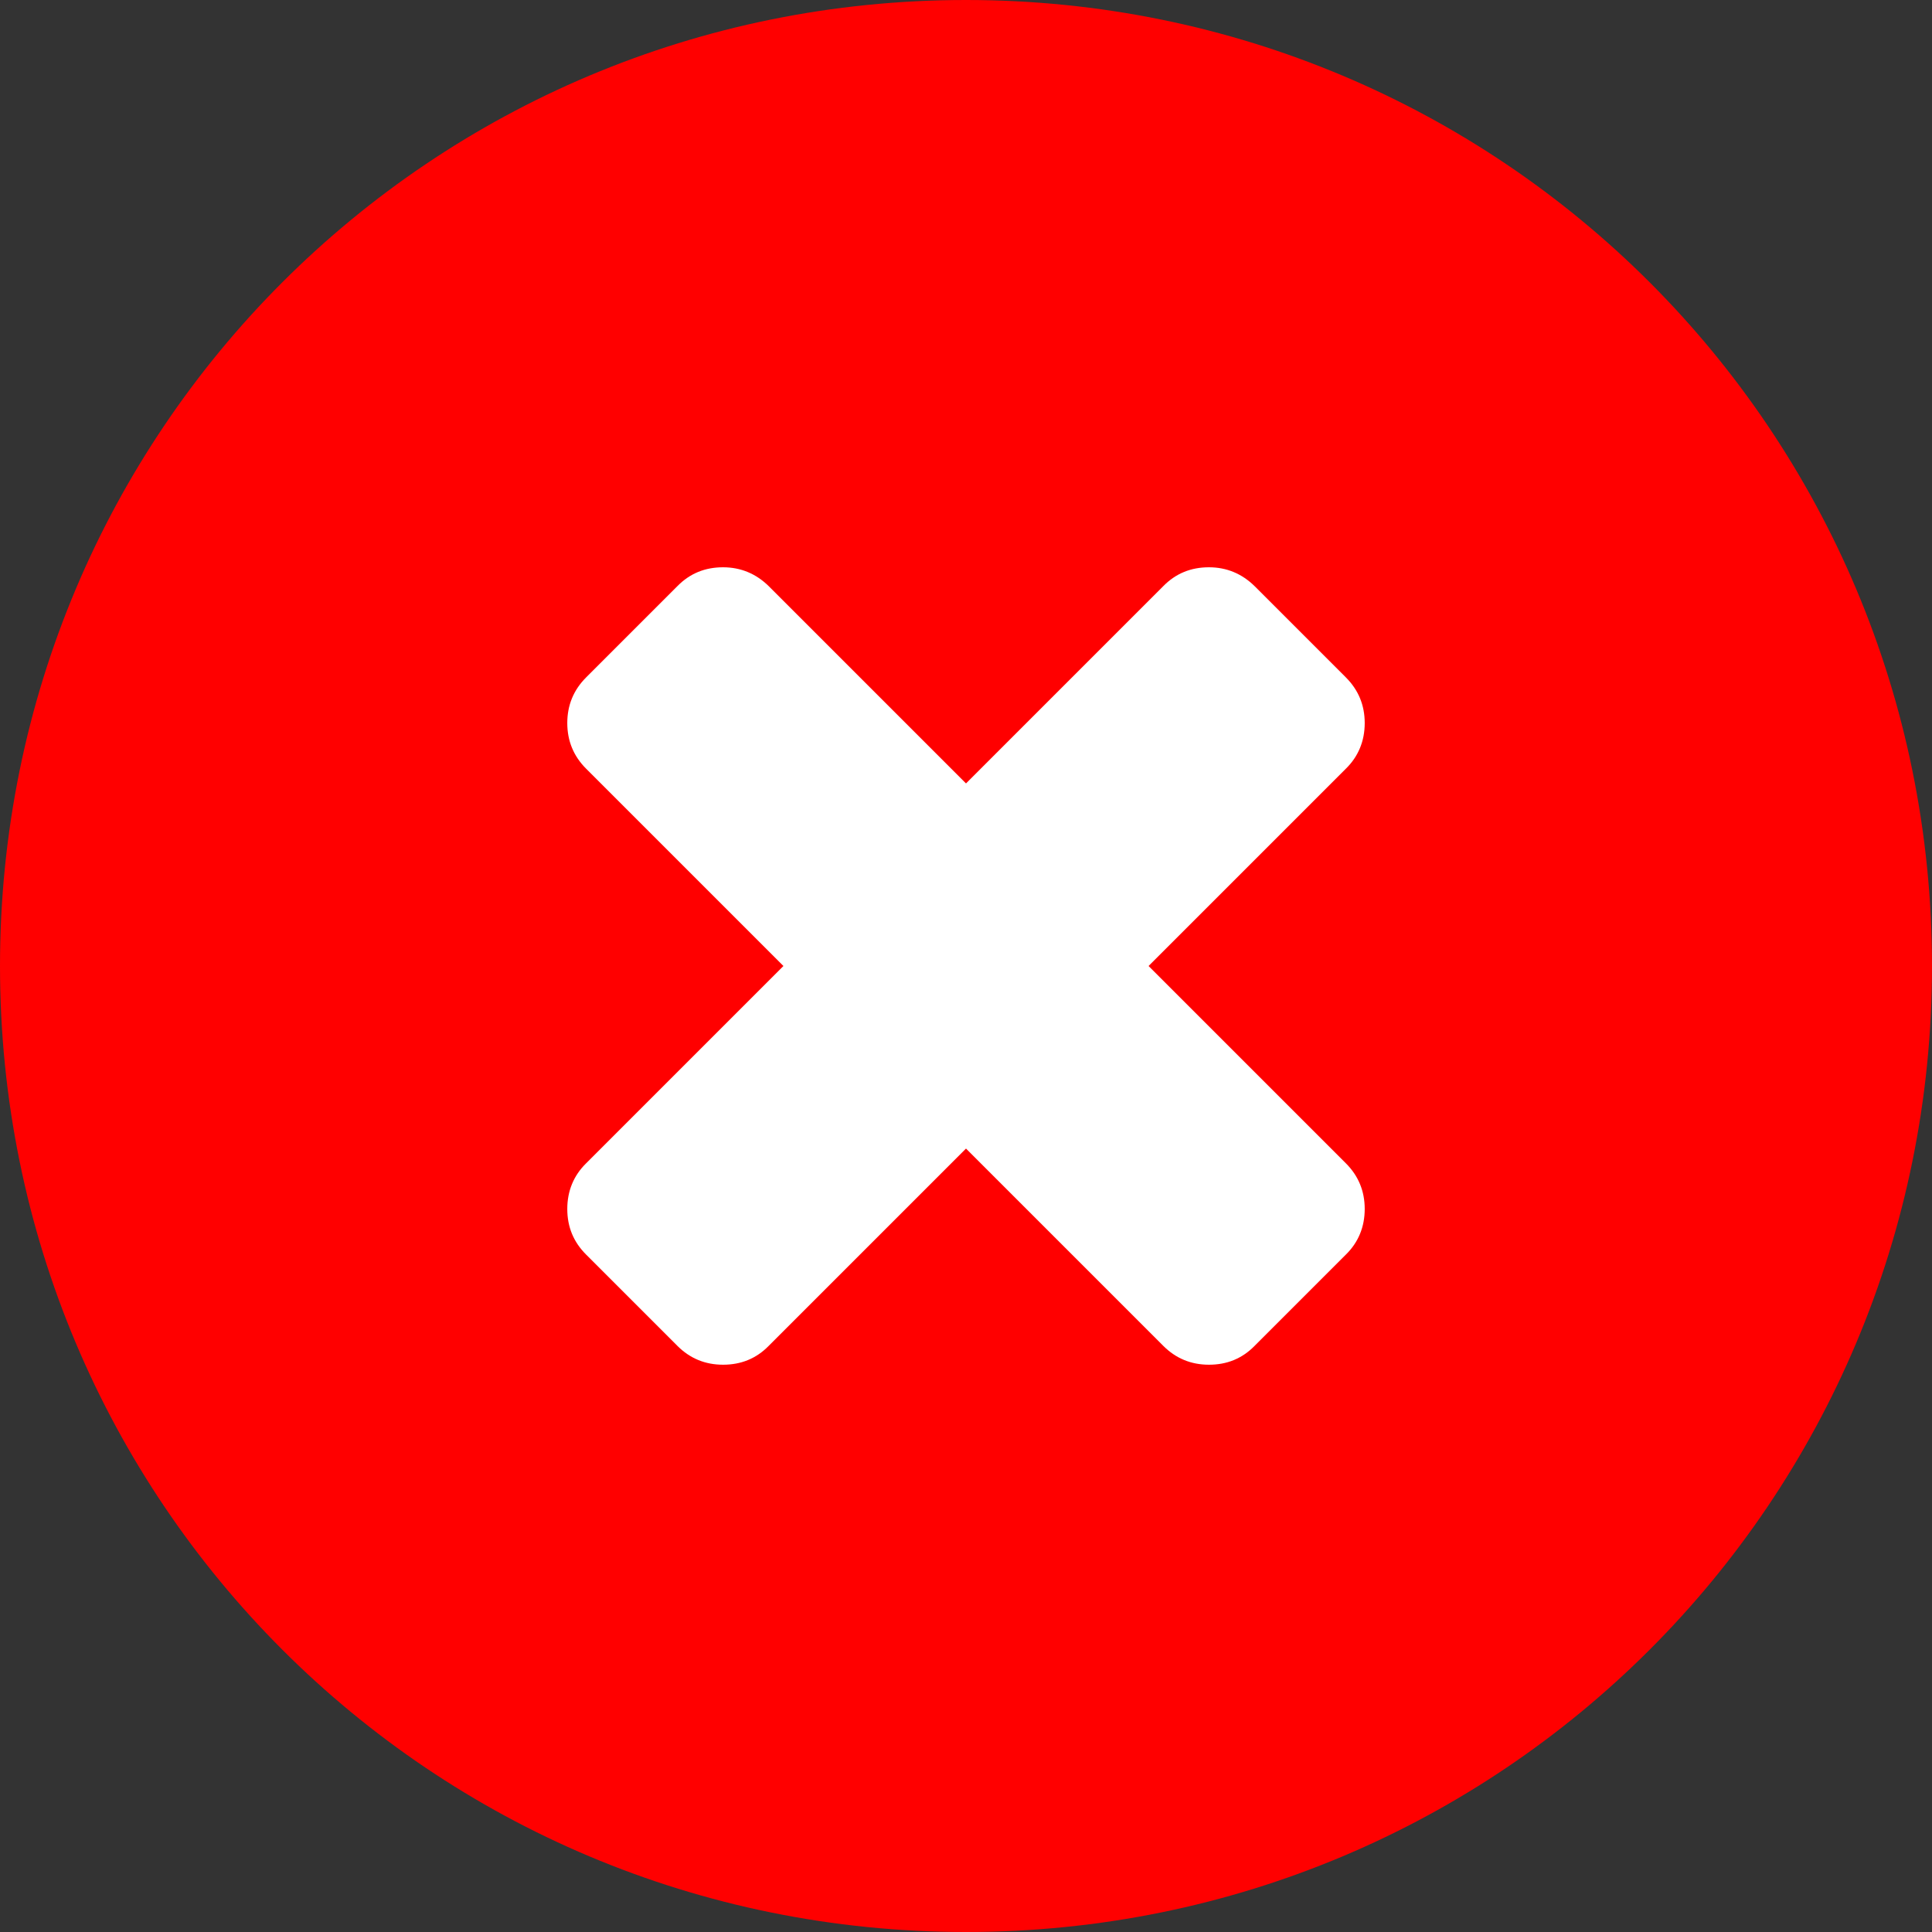 <?xml version="1.0" encoding="UTF-8" standalone="no"?>
<svg
   viewBox="3 3 16 16"
   version="1.1"
   id="svg4773"
   sodipodi:docname="wrong.svg"
   inkscape:version="1.2.2 (732a01da63, 2022-12-09, custom)"
   xmlns:inkscape="http://www.inkscape.org/namespaces/inkscape"
   xmlns:sodipodi="http://sodipodi.sourceforge.net/DTD/sodipodi-0.dtd"
   xmlns:xlink="http://www.w3.org/1999/xlink"
   xmlns="http://www.w3.org/2000/svg"
   xmlns:svg="http://www.w3.org/2000/svg">
  <rect x="3" y="3" width="16" height="16" fill="#333333" stroke="none"/>
  <sodipodi:namedview
     id="namedview4775"
     pagecolor="#ffffff"
     bordercolor="#000000"
     borderopacity="0.25"
     inkscape:showpageshadow="2"
     inkscape:pageopacity="0.0"
     inkscape:pagecheckerboard="0"
     inkscape:deskcolor="#d1d1d1"
     showgrid="false"
     inkscape:zoom="38"
     inkscape:cx="8.0394737"
     inkscape:cy="8.0657895"
     inkscape:window-width="1526"
     inkscape:window-height="836"
     inkscape:window-x="0"
     inkscape:window-y="0"
     inkscape:window-maximized="1"
     inkscape:current-layer="g4771" />
  <defs
     id="defs4765">
    <linearGradient
       gradientUnits="userSpaceOnUse"
       y2="-2.623"
       x2="0"
       y1="986.67"
       id="linearGradient4756">
      <stop
         stop-color="#ffce3b"
         id="stop4752" />
      <stop
         offset="1"
         stop-color="#ffd762"
         id="stop4754" />
    </linearGradient>
    <linearGradient
       id="0"
       gradientUnits="userSpaceOnUse"
       y1="986.67"
       x2="0"
       y2="-2.623">
      <stop
         stop-color="#ffce3b"
         id="stop4758" />
      <stop
         offset="1"
         stop-color="#fef4ab"
         id="stop4760" />
    </linearGradient>
    <linearGradient
       gradientUnits="userSpaceOnUse"
       x2="1"
       x1="0"
       xlink:href="#0"
       id="linearGradient4763" />
  </defs>
  <g
     transform="matrix(2 0 0 2-11-2071.72)"
     id="g4771">
    <path
       transform="translate(7 1037.36)"
       d="m4 0c-2.216 0-4 1.784-4 4 0 2.216 1.784 4 4 4 2.216 0 4-1.784 4-4 0-2.216-1.784-4-4-4"
       fill="red"
       id="path4767" />
    <path
       d="m 11.756,1041.36 0.817,-0.817 c 0.052,-0.051 0.078,-0.115 0.078,-0.189 0,-0.074 -0.026,-0.137 -0.078,-0.189 l -0.378,-0.378 c -0.052,-0.051 -0.115,-0.078 -0.189,-0.078 -0.074,0 -0.137,0.025 -0.189,0.078 l -0.817,0.817 -0.817,-0.817 c -0.052,-0.051 -0.115,-0.078 -0.189,-0.078 -0.074,0 -0.137,0.025 -0.189,0.078 l -0.378,0.378 c -0.052,0.052 -0.078,0.115 -0.078,0.189 0,0.074 0.026,0.137 0.078,0.189 l 0.817,0.817 -0.817,0.817 c -0.052,0.051 -0.078,0.115 -0.078,0.189 0,0.075 0.026,0.137 0.078,0.189 l 0.378,0.378 c 0.052,0.052 0.115,0.078 0.189,0.078 0.074,0 0.137,-0.025 0.189,-0.078 l 0.817,-0.817 0.817,0.817 c 0.052,0.052 0.115,0.078 0.189,0.078 0.074,0 0.137,-0.025 0.189,-0.078 l 0.378,-0.378 c 0.052,-0.051 0.078,-0.115 0.078,-0.189 0,-0.074 -0.026,-0.137 -0.078,-0.189 L 11.756,1041.36"
       fill="#ffffff"
       id="path4769"
       style="stroke-width:0.825" />
  </g>
</svg>
